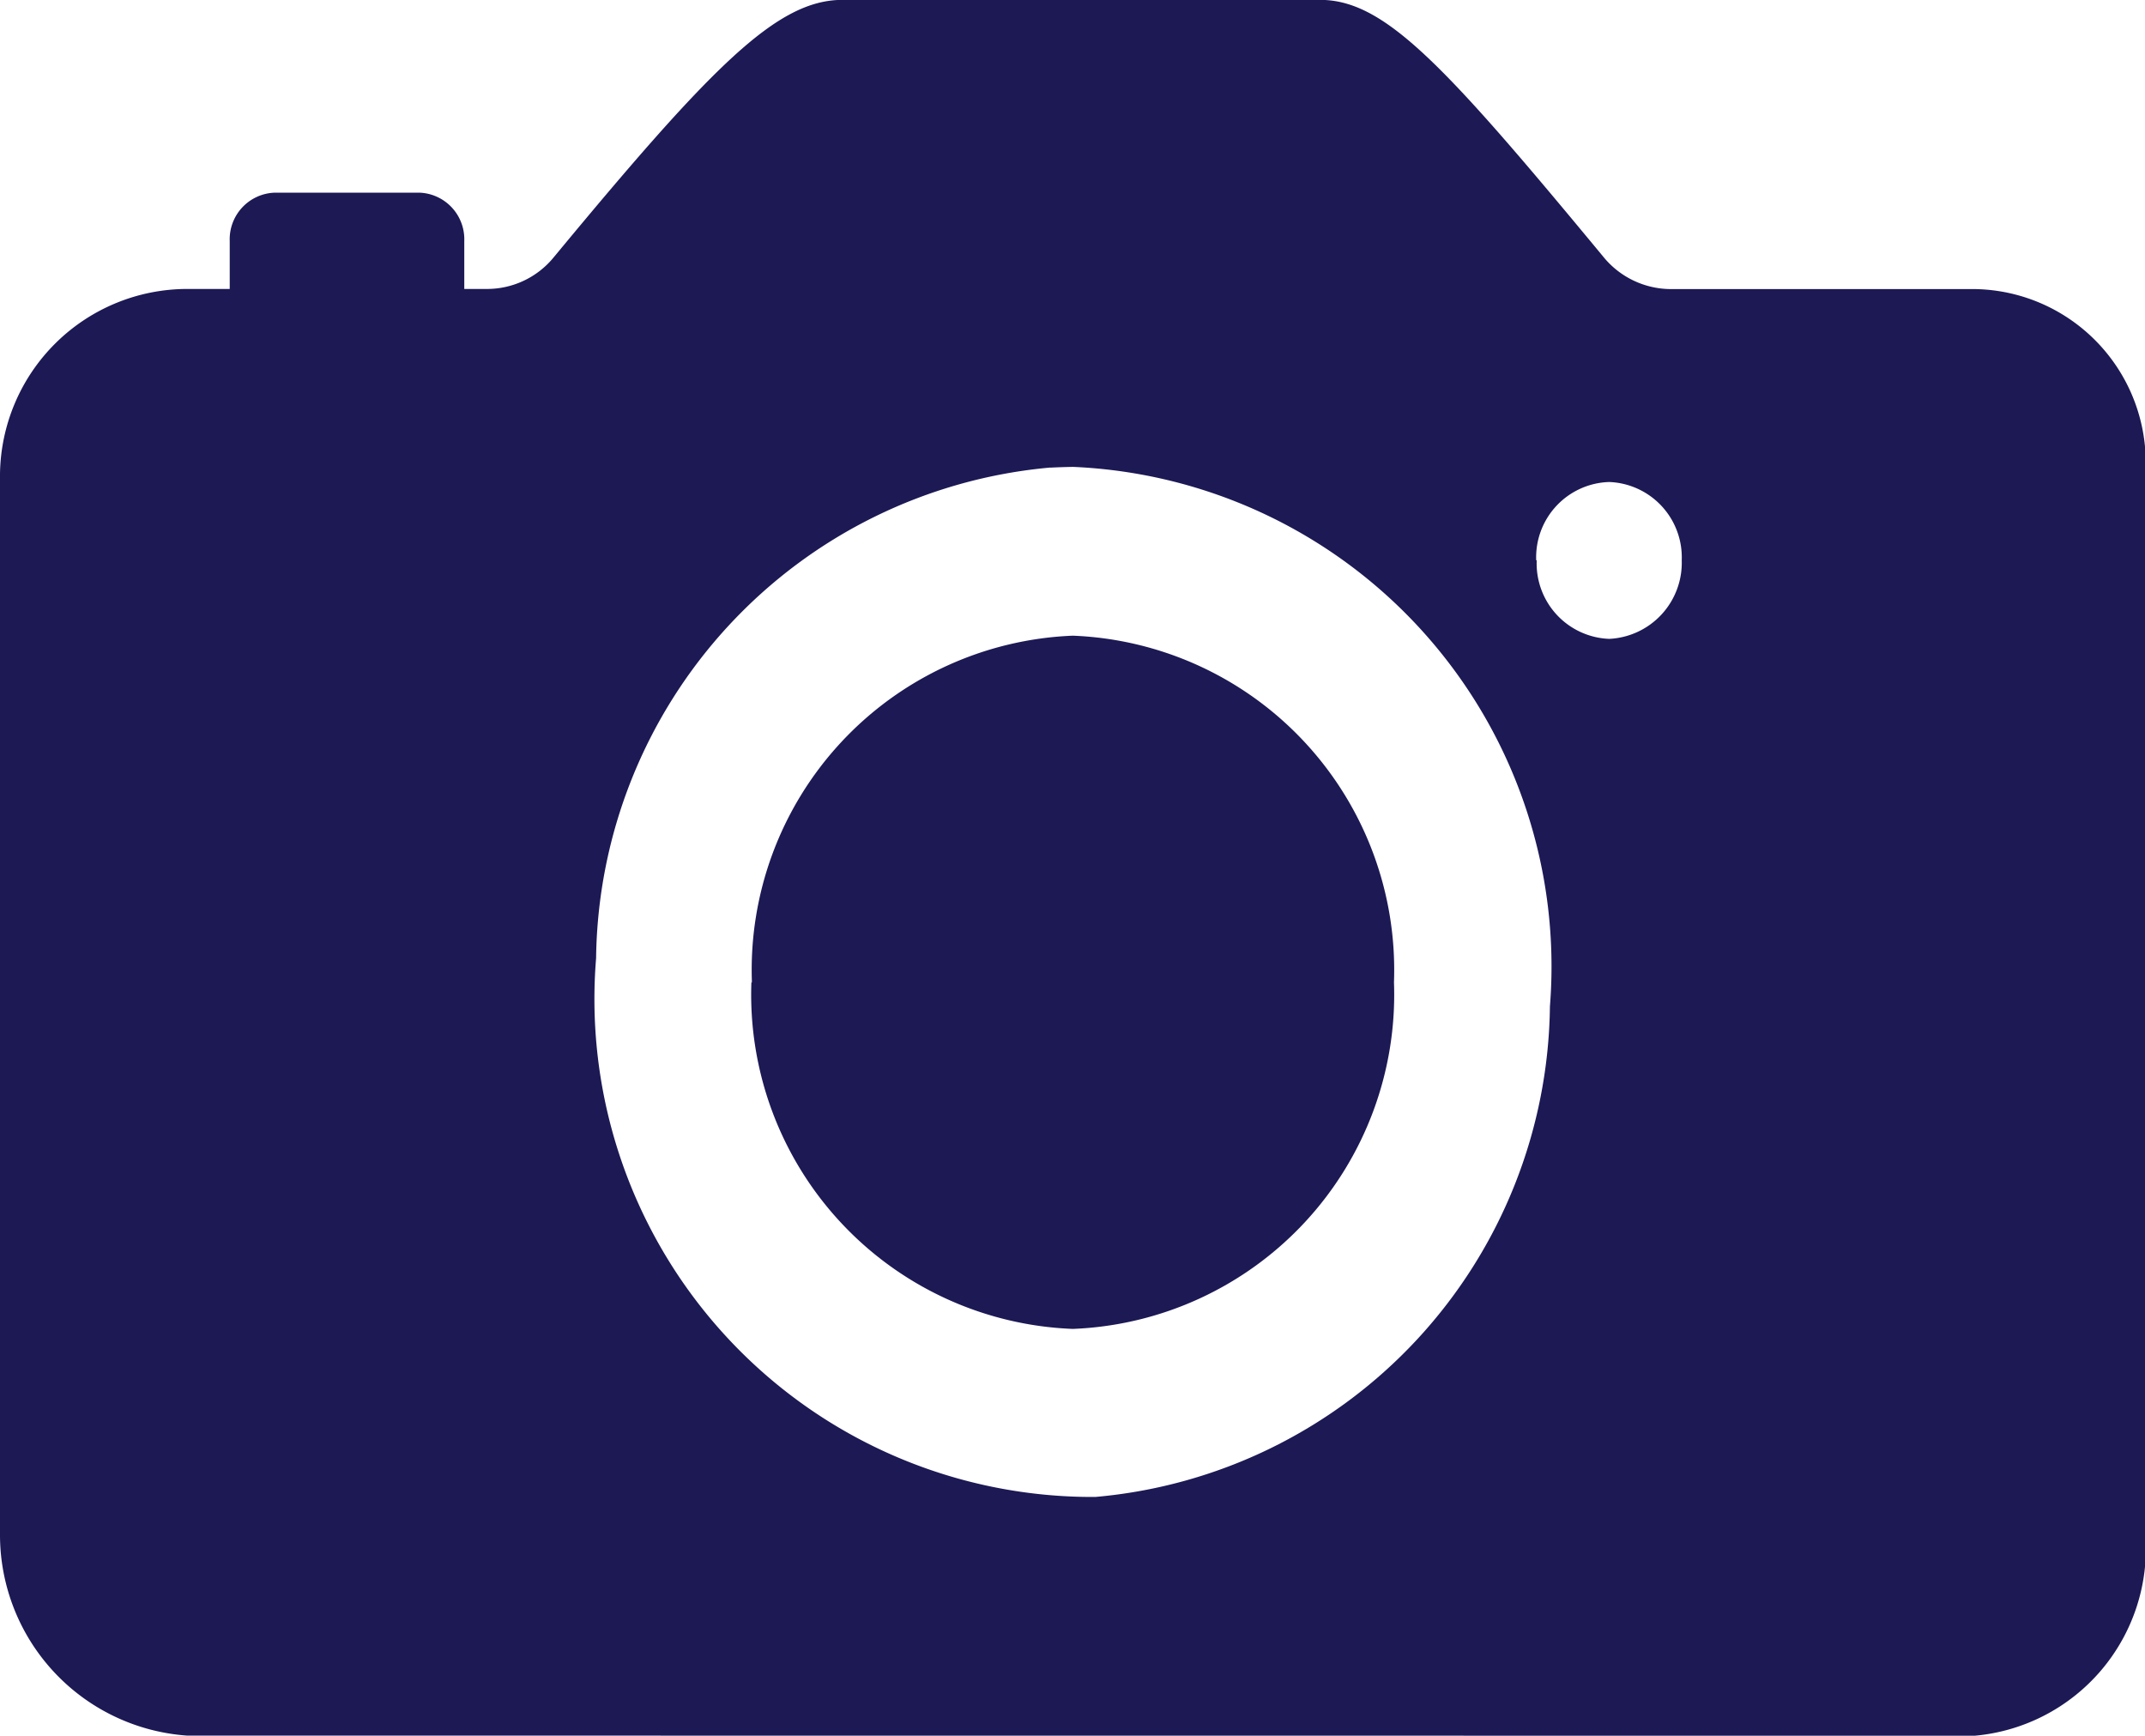 <svg xmlns="http://www.w3.org/2000/svg" width="16.891" height="13.666" viewBox="0 0 16.891 13.666">
  <path id="Union_5" data-name="Union 5" d="M-10386.584,1171.374a1.585,1.585,0,0,1-1.473-1.581v-8.351a1.476,1.476,0,0,1,1.478-1.458h.331v-.378a.367.367,0,0,1,.353-.38h1.143a.367.367,0,0,1,.351.38v.378h.182a.678.678,0,0,0,.523-.25c1.254-1.515,1.76-2.026,2.274-2.026h3.76c.51,0,.98.512,2.23,2.022a.688.688,0,0,0,.526.255h2.4a1.368,1.368,0,0,1,1.343,1.458v8.351a1.479,1.479,0,0,1-1.343,1.581Zm6.8-9.984a3.926,3.926,0,0,0-3.579,3.864,3.92,3.92,0,0,0,3.932,4.241,3.922,3.922,0,0,0,3.579-3.862,3.937,3.937,0,0,0-3.755-4.248C-10379.67,1161.386-10379.729,1161.388-10379.788,1161.391Zm3.828.73a.594.594,0,0,0,.571.619.6.6,0,0,0,.571-.619.594.594,0,0,0-.571-.616A.593.593,0,0,0-10375.96,1162.121Zm-6.18,3.323a2.634,2.634,0,0,1,2.527-2.729,2.634,2.634,0,0,1,2.529,2.729,2.634,2.634,0,0,1-2.529,2.729A2.634,2.634,0,0,1-10382.14,1165.443Z" transform="translate(10388.057 -1157.709)" fill="#1c1955"/>
</svg>
